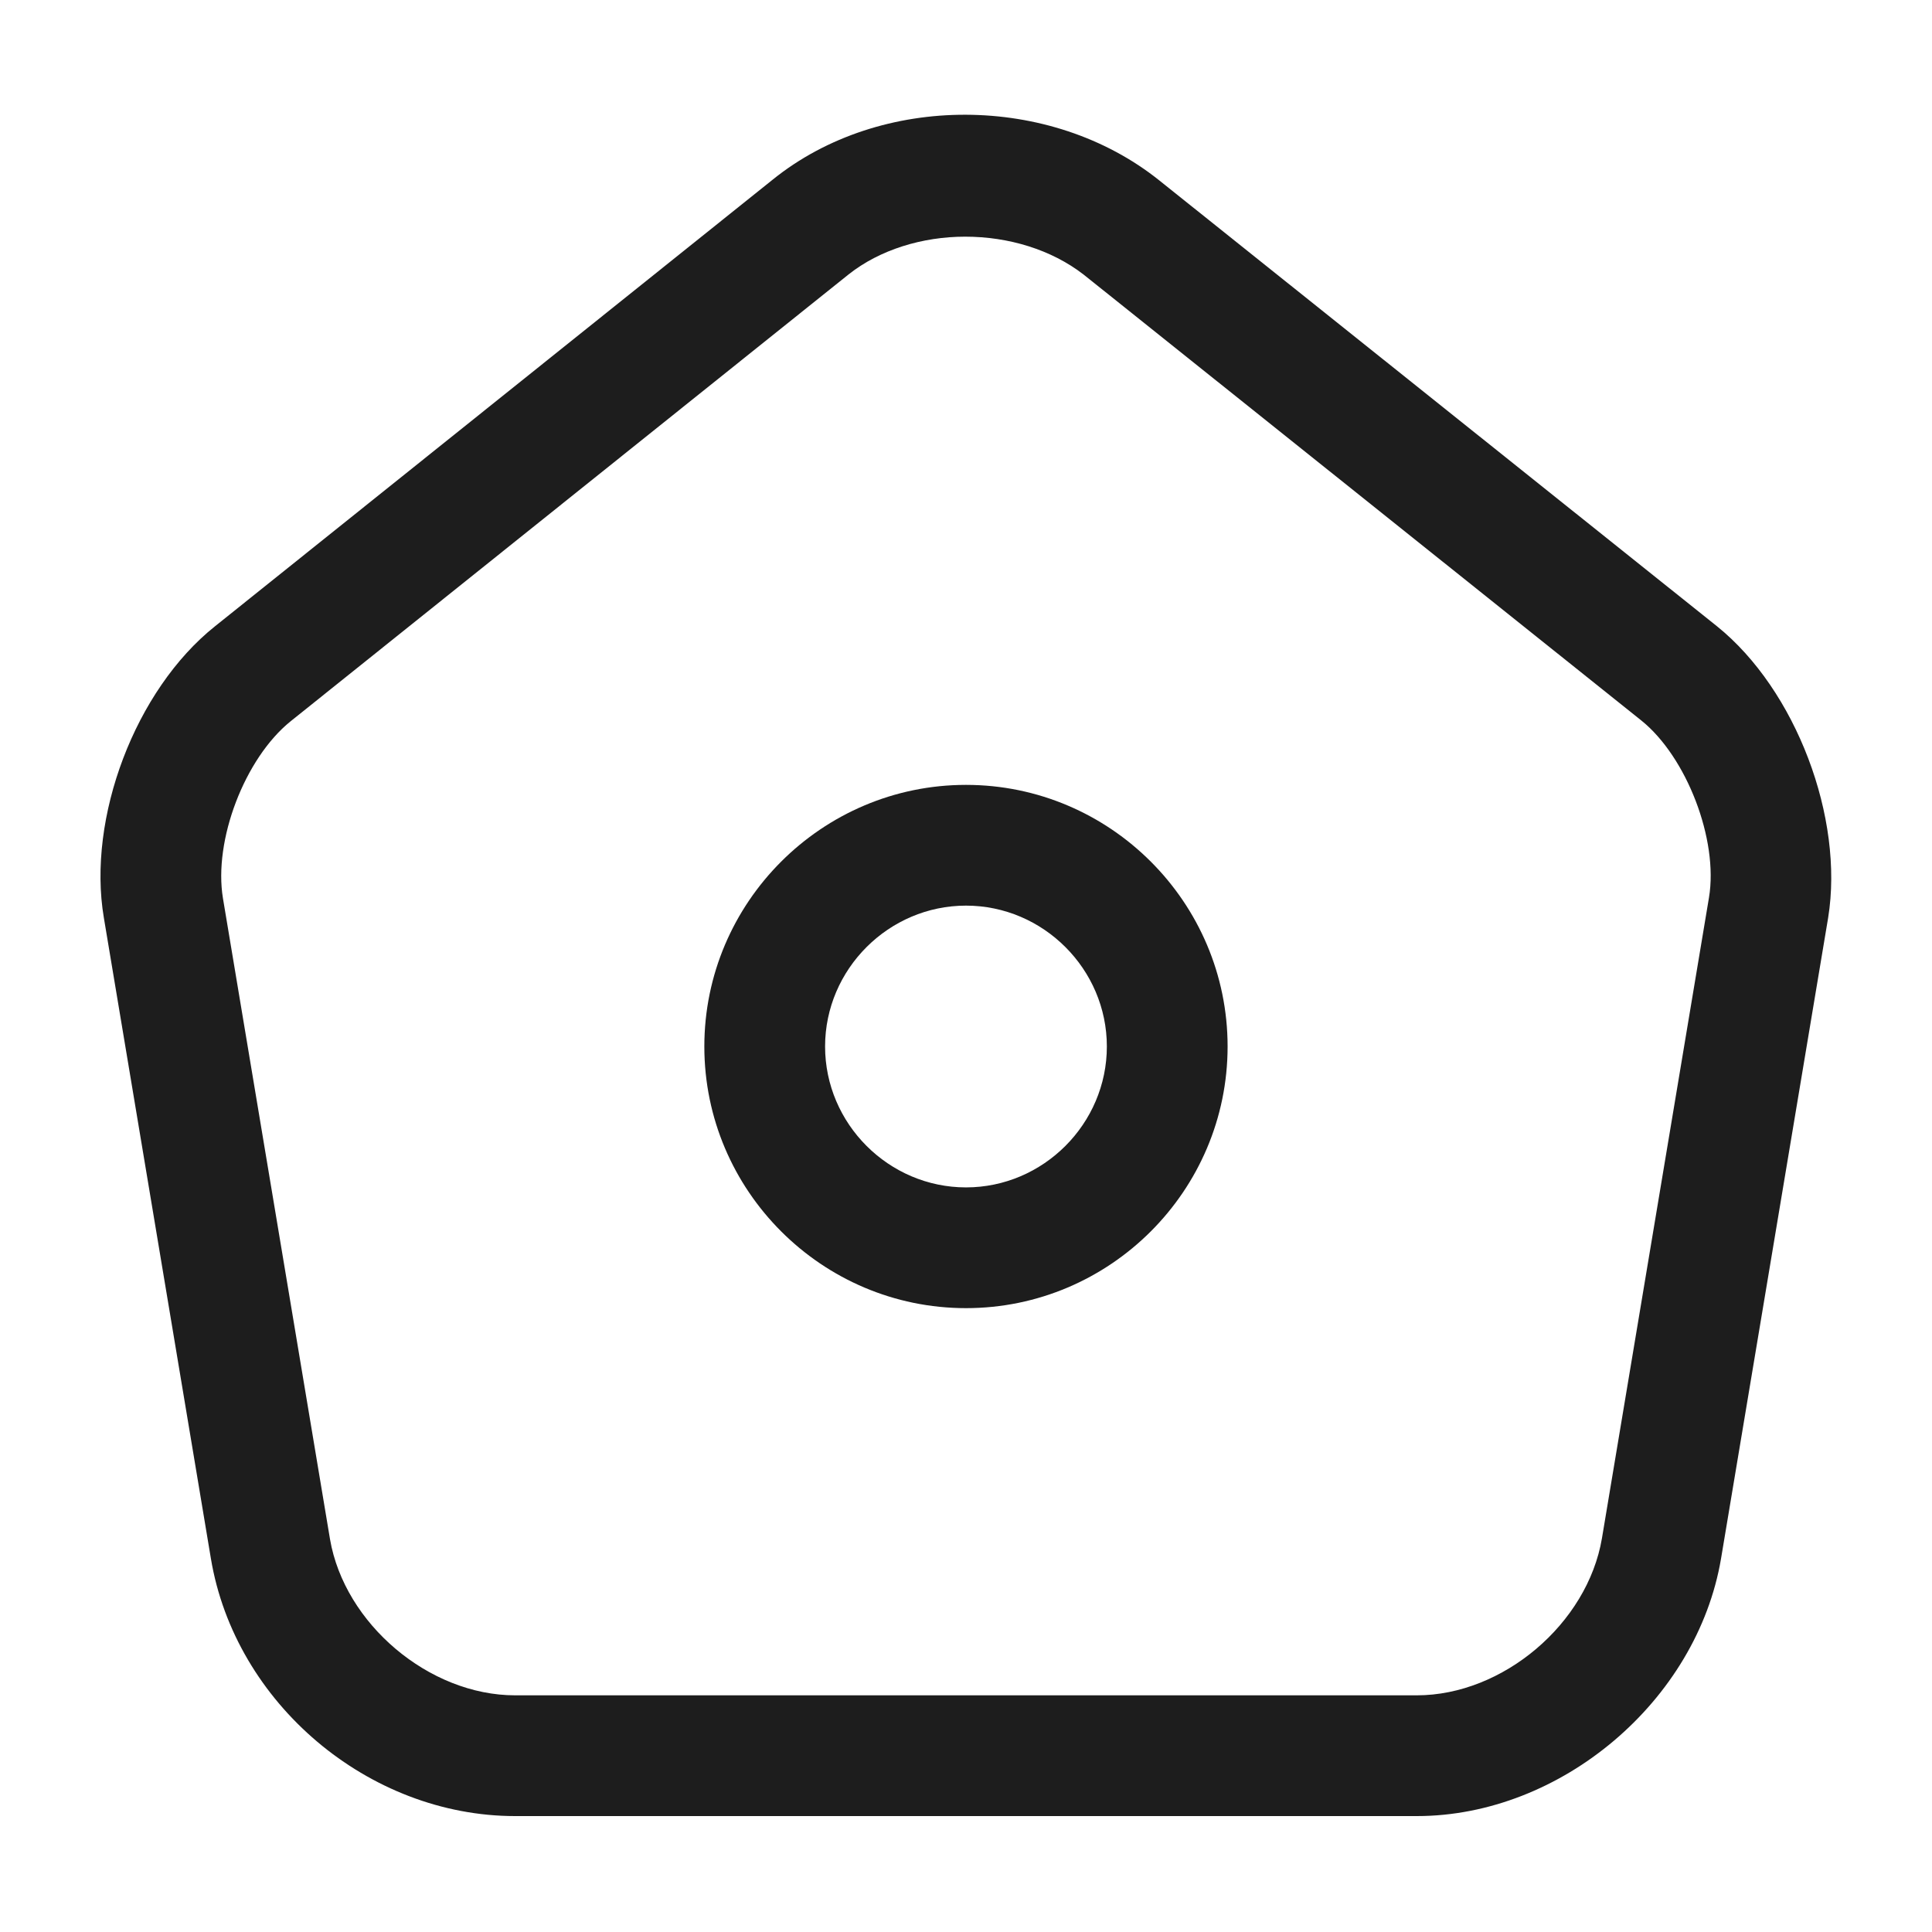 <svg width="32" height="32" viewBox="0 0 32 32" fill="none" xmlns="http://www.w3.org/2000/svg">
<path class="path" d="M23.466 30.08H8.533C6.106 30.08 3.893 28.214 3.493 25.814L1.72 15.2C1.44 13.547 2.24 11.427 3.56 10.374L12.8 2.974C14.586 1.534 17.4 1.547 19.2 2.987L28.44 10.374C29.747 11.427 30.547 13.547 30.28 15.2L28.506 25.814C28.107 28.174 25.853 30.08 23.466 30.08ZM15.986 3.92C15.28 3.92 14.573 4.134 14.053 4.547L4.813 11.947C4.053 12.56 3.533 13.92 3.693 14.88L5.466 25.494C5.706 26.894 7.106 28.08 8.533 28.08H23.466C24.893 28.08 26.293 26.894 26.533 25.48L28.306 14.867C28.466 13.907 27.933 12.534 27.186 11.934L17.947 4.547C17.413 4.134 16.706 3.92 15.986 3.92Z" fill="#1D1D1D"/>
<path class="path" d="M16 21.667C13.613 21.667 11.666 19.72 11.666 17.333C11.666 14.947 13.613 13 16 13C18.387 13 20.333 14.947 20.333 17.333C20.333 19.72 18.387 21.667 16 21.667ZM16 15C14.72 15 13.666 16.053 13.666 17.333C13.666 18.613 14.72 19.667 16 19.667C17.28 19.667 18.333 18.613 18.333 17.333C18.333 16.053 17.28 15 16 15Z" fill="#1D1D1D"/>
</svg>
